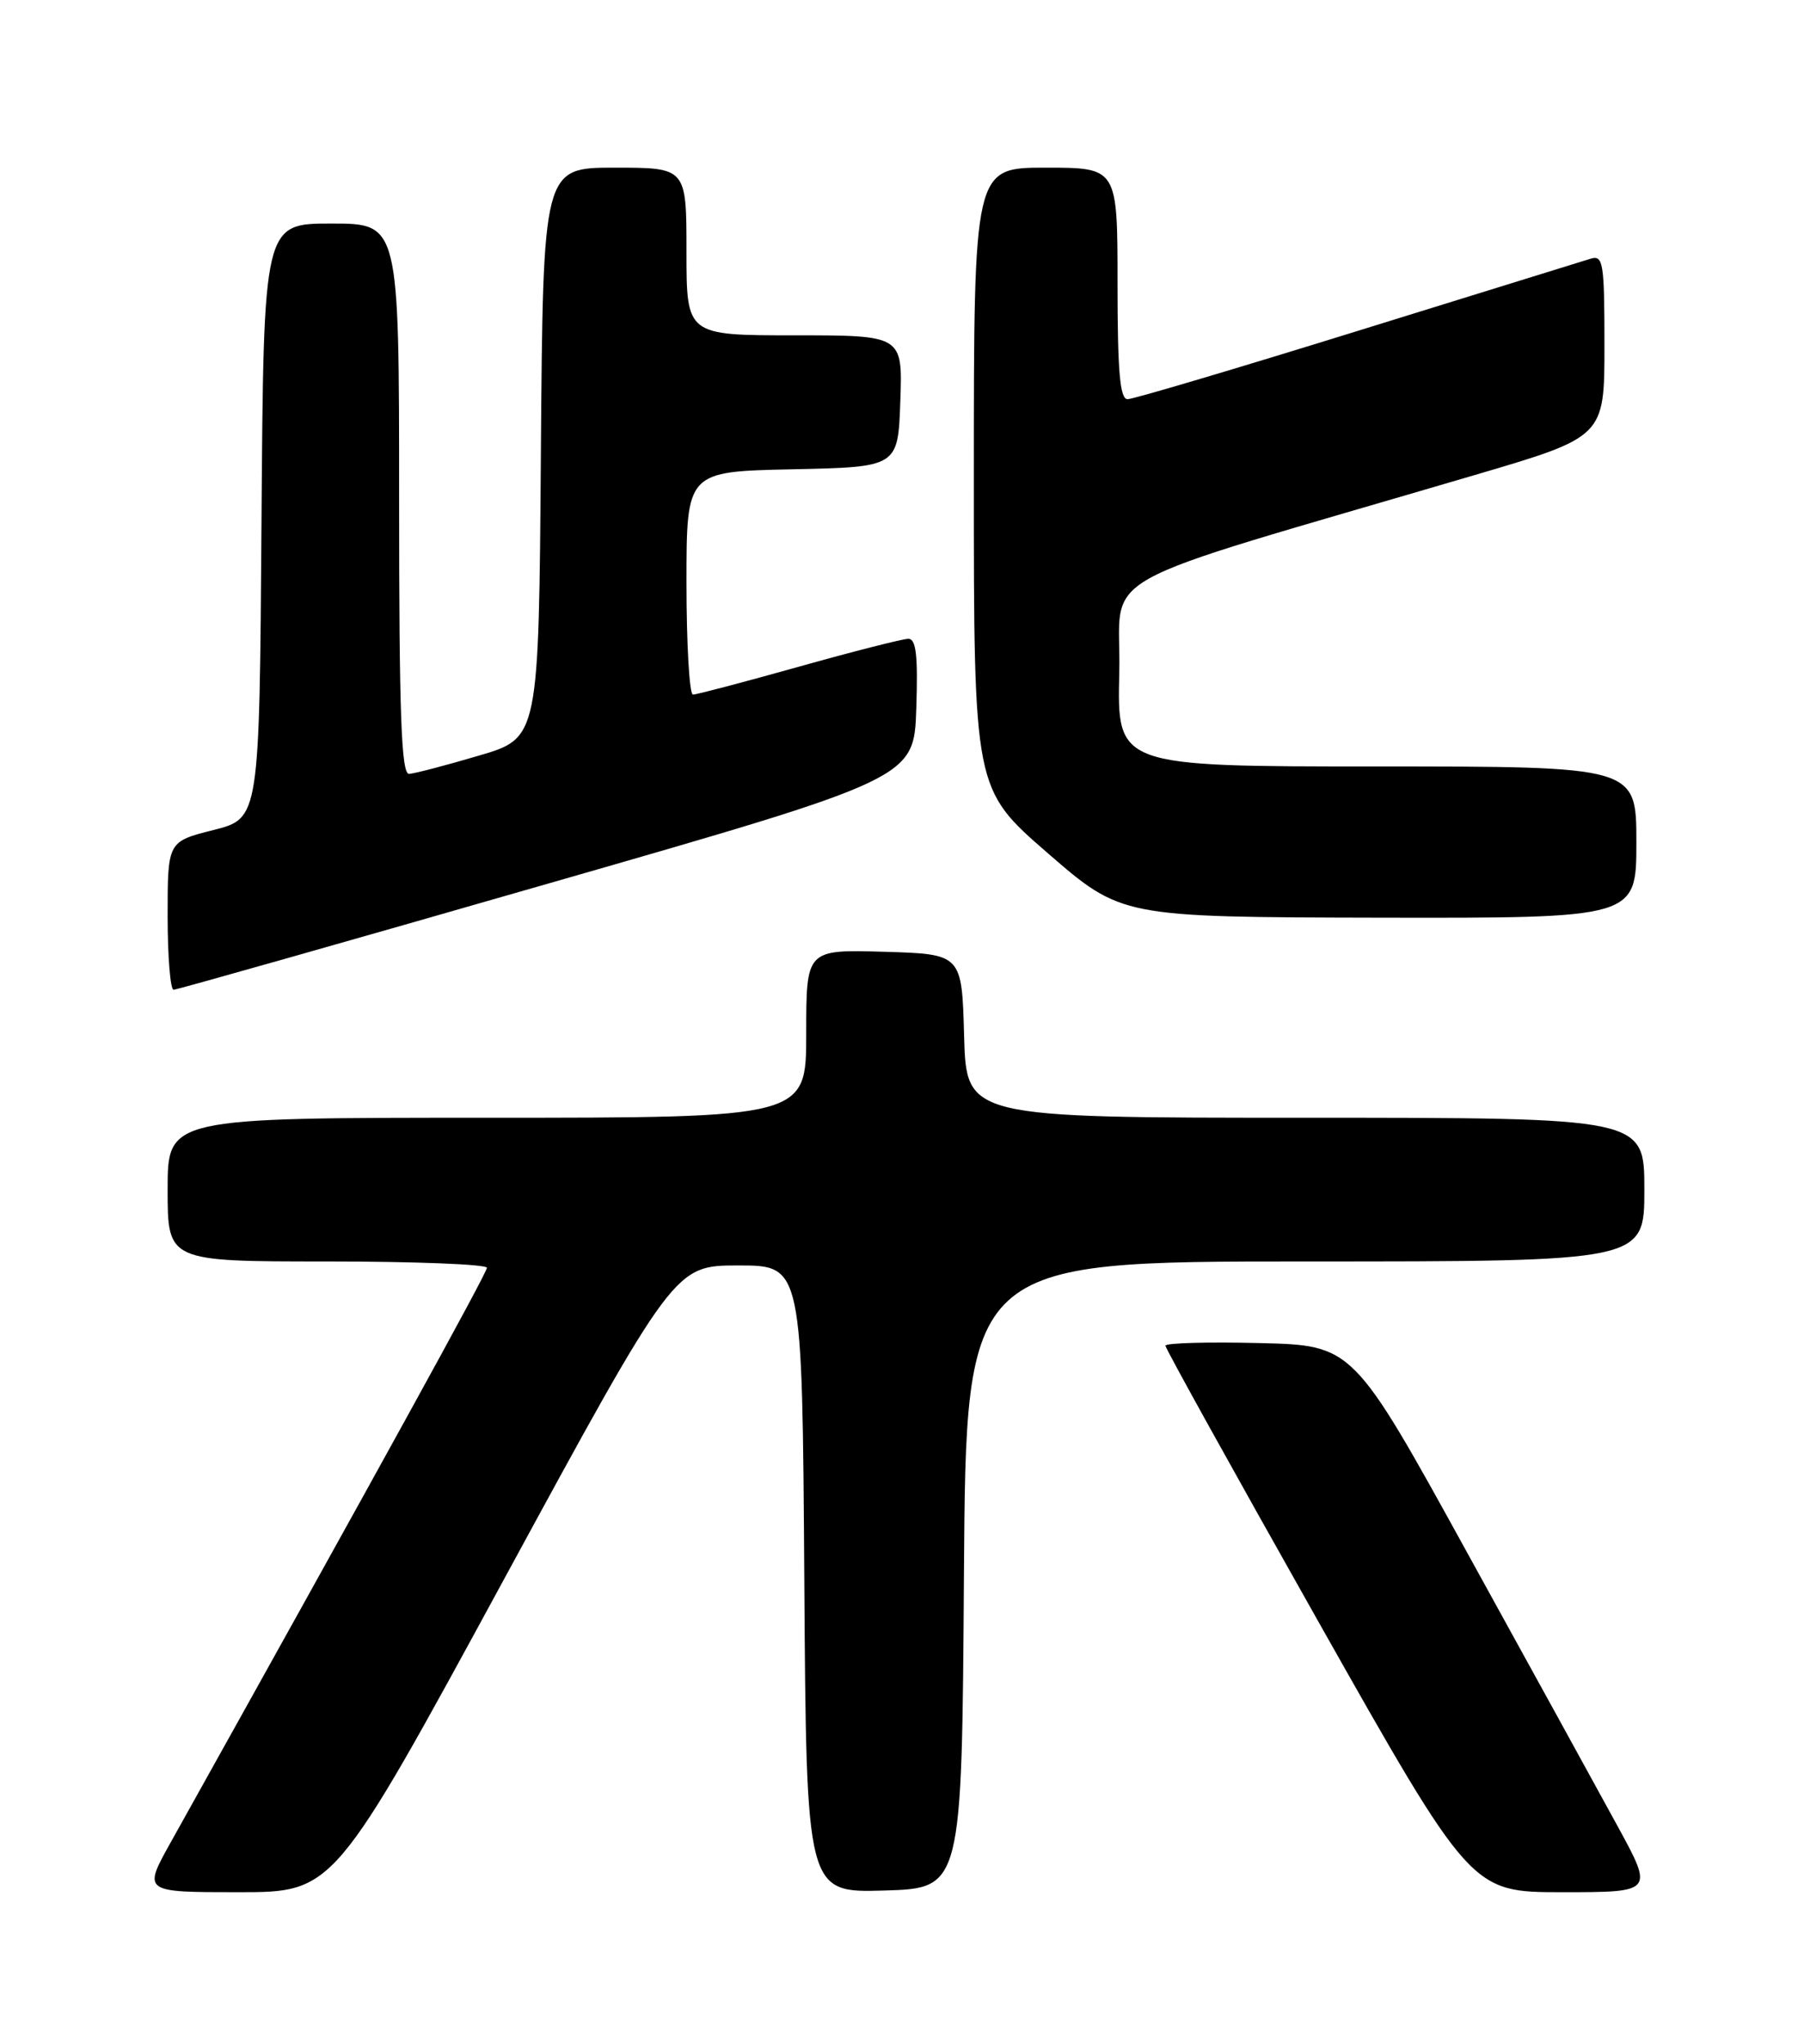 <?xml version="1.0" encoding="UTF-8" standalone="no"?>
<!DOCTYPE svg PUBLIC "-//W3C//DTD SVG 1.1//EN" "http://www.w3.org/Graphics/SVG/1.1/DTD/svg11.dtd" >
<svg xmlns="http://www.w3.org/2000/svg" xmlns:xlink="http://www.w3.org/1999/xlink" version="1.1" viewBox="0 0 226 256">
 <g >
 <path fill="currentColor"
d=" M 63.17 197.75 C 84.51 158.50 84.51 158.50 92.50 158.50 C 100.50 158.50 100.50 158.50 100.76 197.79 C 101.02 237.07 101.02 237.07 110.76 236.79 C 120.50 236.50 120.50 236.50 120.76 197.25 C 121.02 158.00 121.02 158.00 163.51 158.00 C 206.00 158.00 206.00 158.00 206.00 149.00 C 206.00 140.00 206.00 140.00 163.53 140.00 C 121.07 140.00 121.07 140.00 120.78 129.75 C 120.50 119.50 120.50 119.50 110.75 119.21 C 101.00 118.93 101.00 118.93 101.00 129.46 C 101.00 140.00 101.00 140.00 61.00 140.00 C 21.00 140.00 21.00 140.00 21.00 149.00 C 21.00 158.00 21.00 158.00 41.00 158.00 C 52.00 158.00 61.00 158.36 61.00 158.79 C 61.00 159.44 47.39 184.15 21.39 230.75 C 17.90 237.00 17.90 237.00 29.87 237.00 C 41.83 237.00 41.83 237.00 63.17 197.75 Z  M 202.66 228.75 C 200.18 224.21 191.71 208.80 183.82 194.50 C 169.50 168.50 169.50 168.50 157.75 168.22 C 151.29 168.06 146.00 168.21 146.00 168.55 C 146.00 168.89 154.62 184.43 165.15 203.09 C 184.30 237.00 184.30 237.00 195.73 237.00 C 207.16 237.00 207.16 237.00 202.66 228.75 Z  M 68.50 110.72 C 114.50 97.50 114.50 97.50 114.79 88.75 C 115.01 82.12 114.77 80.00 113.79 80.01 C 113.08 80.02 106.90 81.59 100.06 83.51 C 93.22 85.43 87.26 87.00 86.81 87.00 C 86.37 87.00 86.00 80.71 86.00 73.03 C 86.00 59.06 86.00 59.06 99.25 58.78 C 112.50 58.50 112.50 58.50 112.79 50.25 C 113.08 42.00 113.08 42.00 99.54 42.00 C 86.00 42.00 86.00 42.00 86.00 31.50 C 86.00 21.00 86.00 21.00 77.01 21.00 C 68.03 21.00 68.03 21.00 67.76 56.72 C 67.50 92.44 67.50 92.44 60.00 94.64 C 55.88 95.86 51.94 96.89 51.25 96.93 C 50.27 96.98 50.00 89.47 50.00 62.50 C 50.00 28.00 50.00 28.00 41.51 28.00 C 33.02 28.00 33.02 28.00 32.76 65.25 C 32.50 102.50 32.50 102.50 26.75 103.96 C 21.00 105.41 21.00 105.41 21.00 114.71 C 21.00 119.82 21.34 123.99 21.75 123.97 C 22.16 123.96 43.20 118.00 68.50 110.72 Z  M 205.00 105.50 C 205.00 96.00 205.00 96.00 172.47 96.00 C 139.94 96.00 139.94 96.00 140.22 84.27 C 140.53 71.12 135.21 74.08 184.75 59.50 C 201.00 54.72 201.00 54.72 201.00 43.29 C 201.00 32.87 200.85 31.91 199.25 32.41 C 198.29 32.70 185.13 36.78 170.01 41.47 C 154.90 46.16 141.96 50.00 141.26 50.00 C 140.30 50.00 140.00 46.52 140.00 35.50 C 140.00 21.00 140.00 21.00 131.00 21.00 C 122.00 21.00 122.00 21.00 122.00 59.91 C 122.00 98.82 122.00 98.82 131.25 106.85 C 140.50 114.87 140.50 114.87 172.75 114.94 C 205.00 115.00 205.00 115.00 205.00 105.50 Z "/>
</g>
</svg>